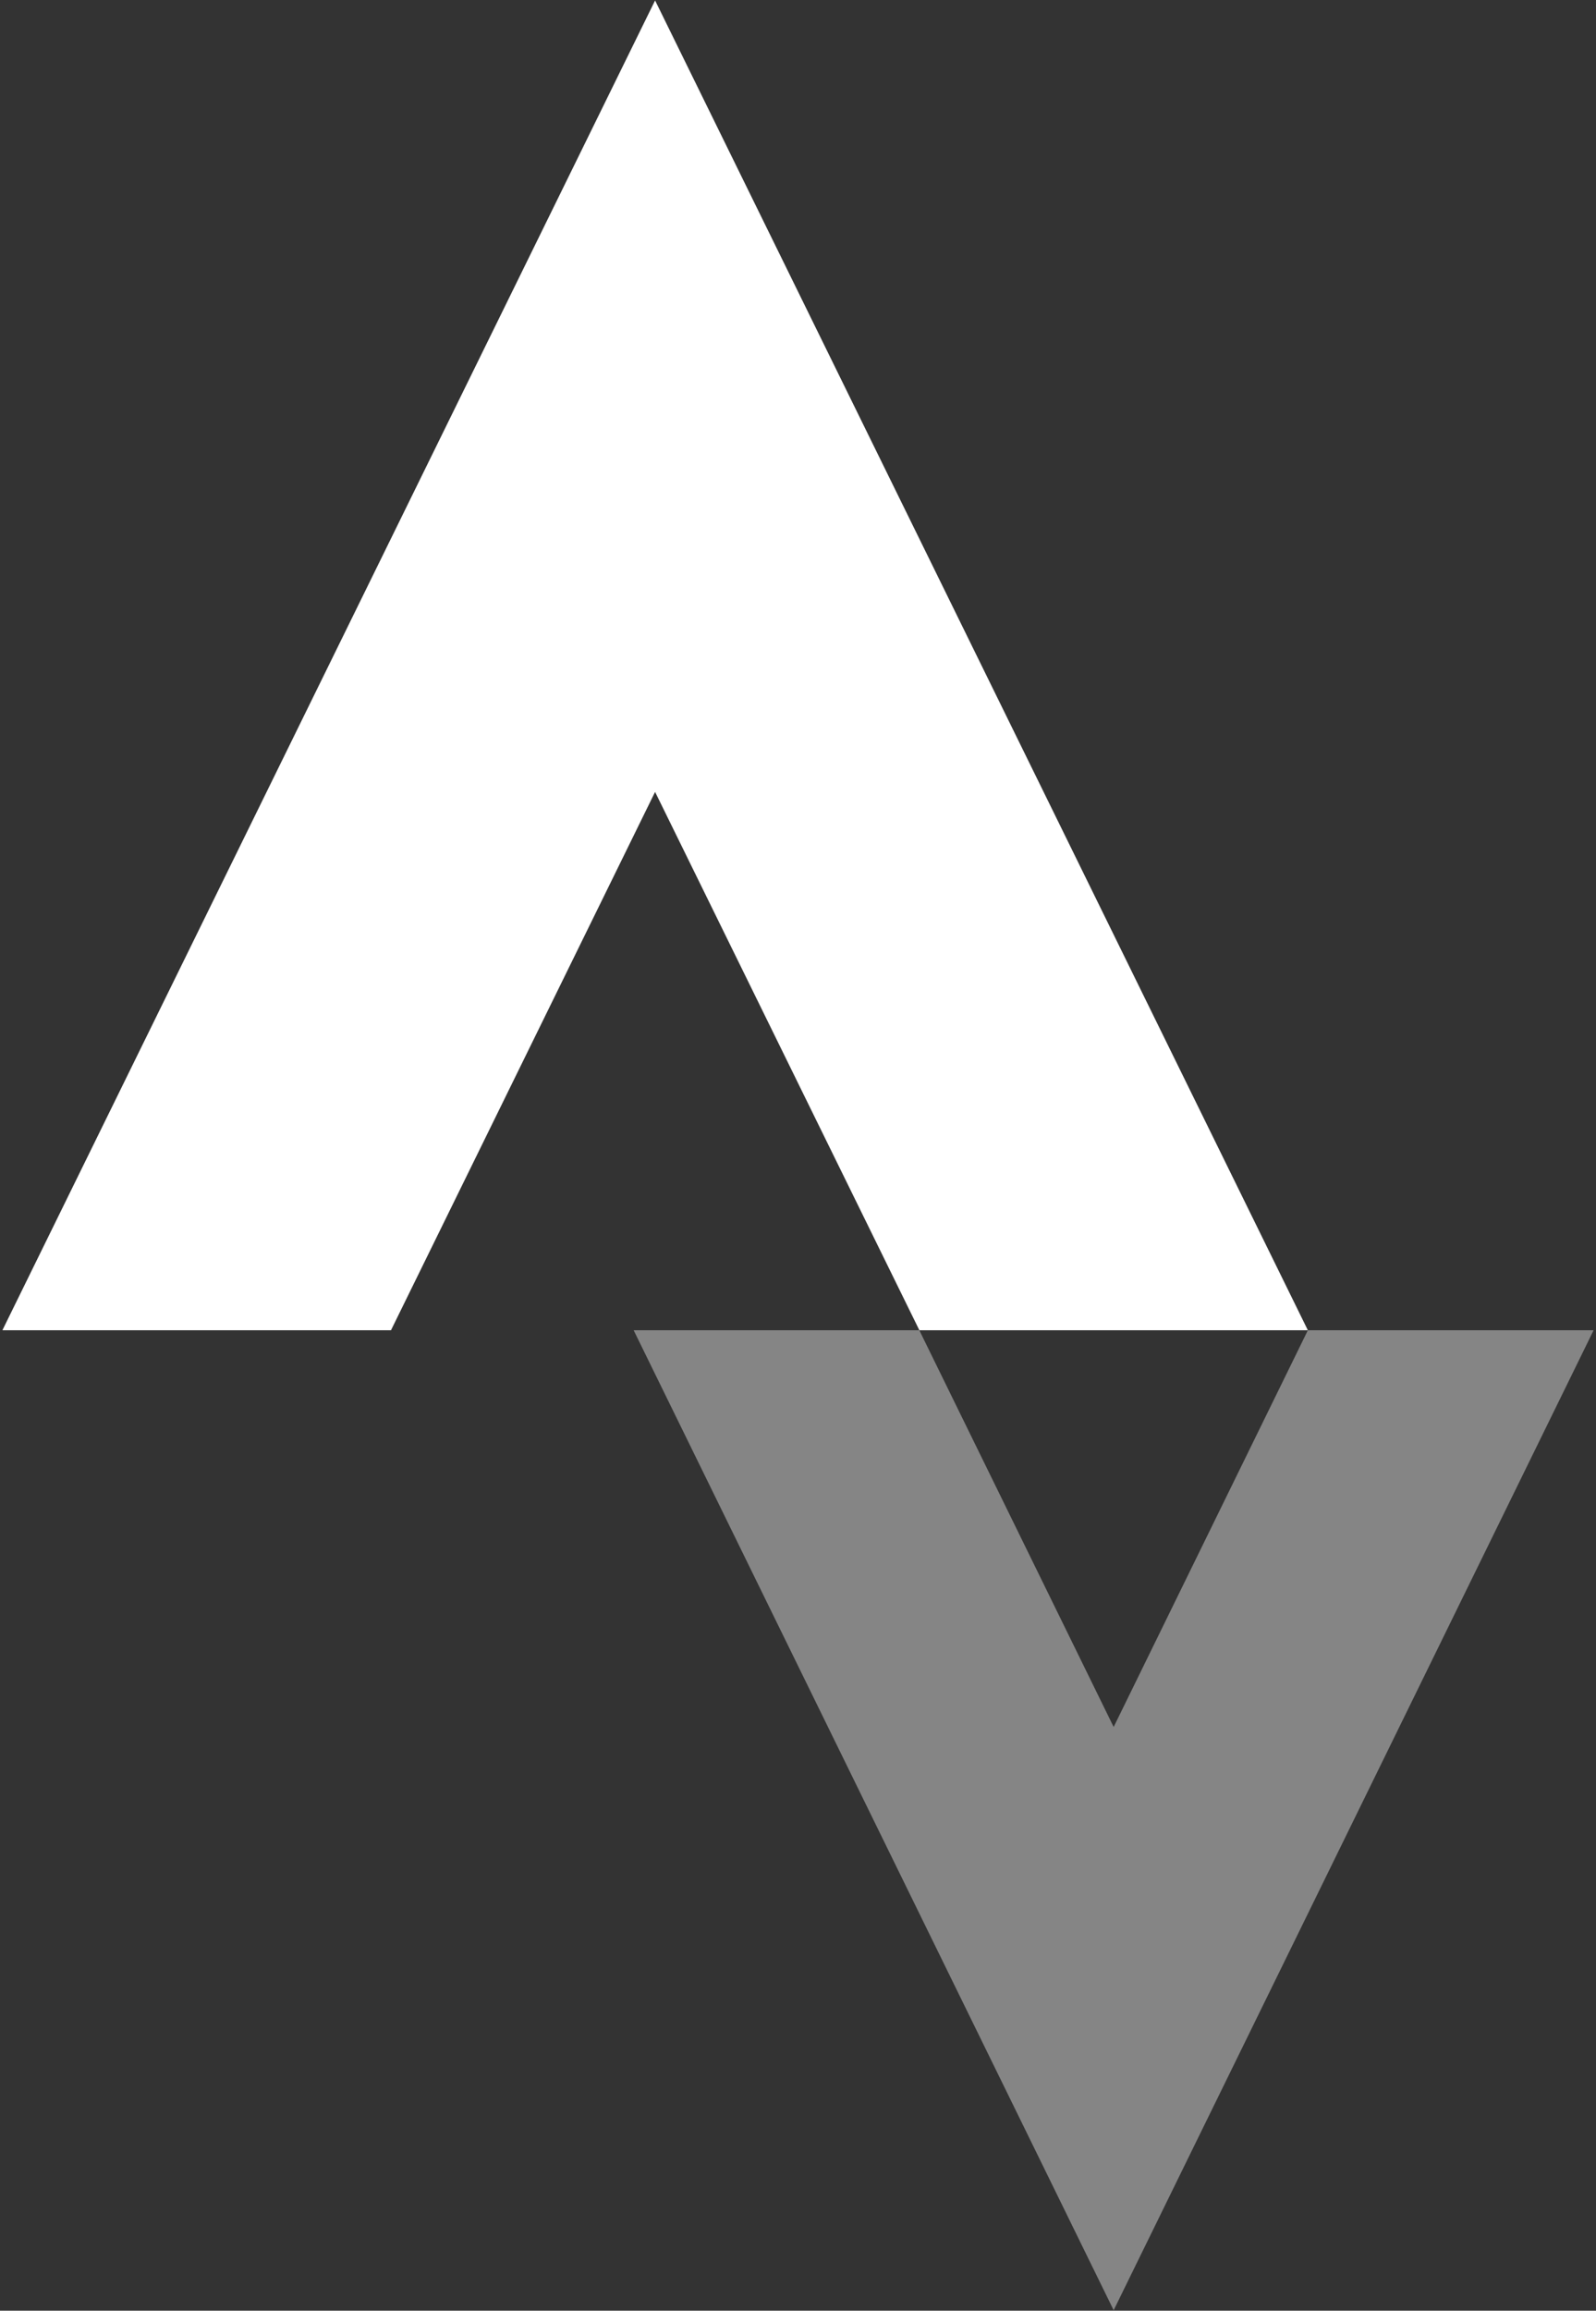 <svg width="412" height="596" viewBox="0 0 412 596" fill="none" xmlns="http://www.w3.org/2000/svg">
<rect x="0" y="0" width="412" height="596" fill="#333333" stroke="none"/>
<path fill-rule="evenodd" clip-rule="evenodd" d="M169.107 0.117L0.617 343.117H100.929L169.107 204.26L237.332 343.117H337.617L169.107 0.117Z" fill="white"/>
<path opacity="0.4" fill-rule="evenodd" clip-rule="evenodd" d="M287.486 595.883L411.383 343.117L337.62 343.117L287.486 445.444L237.317 343.117L163.574 343.117L287.486 595.883Z" fill="white"/>
</svg>
